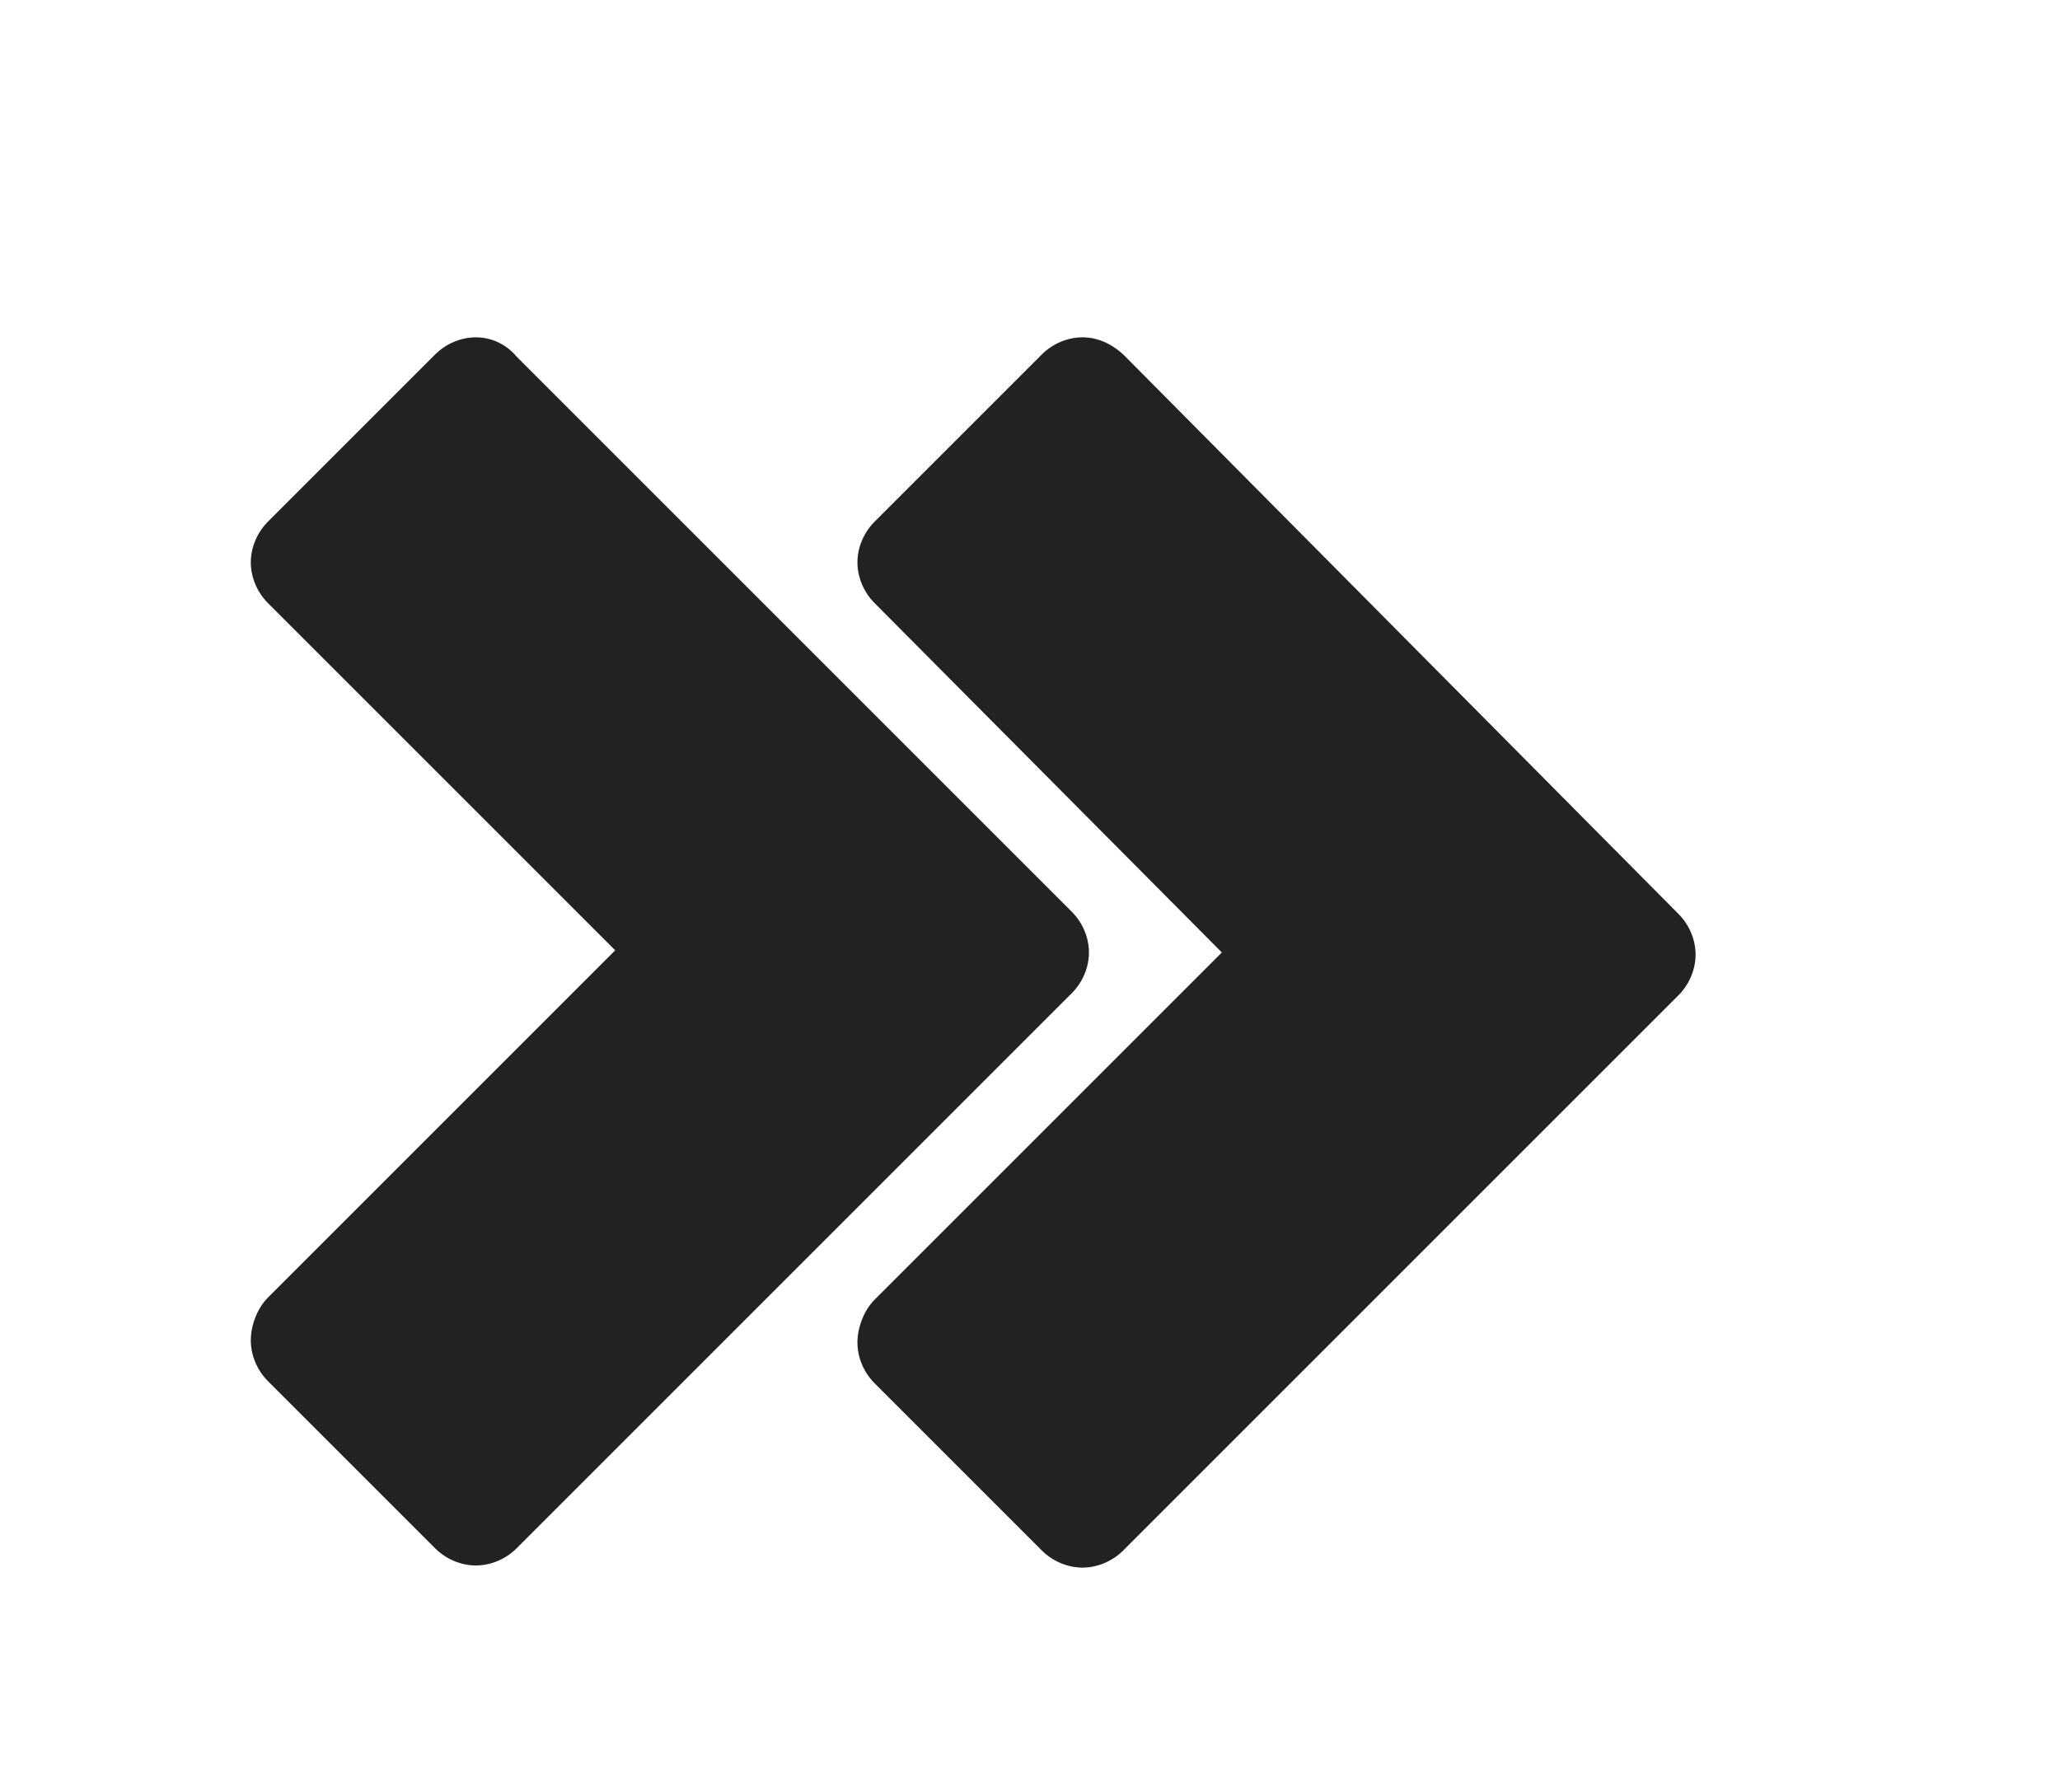 <?xml version="1.0" encoding="utf-8"?>
<!-- Generator: Adobe Illustrator 22.0.1, SVG Export Plug-In . SVG Version: 6.00 Build 0)  -->
<svg version="1.1" id="Layer_1" xmlns="http://www.w3.org/2000/svg" xmlns:xlink="http://www.w3.org/1999/xlink" x="0px" y="0px"
	 viewBox="0 0 96.1 83.6" style="enable-background:new 0 0 96.1 83.6;" xml:space="preserve">
<style type="text/css">
	.st0{fill:#222222;}
</style>
<g id="layer1" transform="translate(0,-540.362)">
	<path id="path3766-1" class="st0" d="M22.2,556.1c-0.7,0-1.4,0.3-1.9,0.8l-7.8,7.8c-0.5,0.5-0.8,1.2-0.8,1.9c0,0.7,0.3,1.4,0.8,1.9
		l16.2,16.2l-16.2,16.2c-0.5,0.5-0.8,1.3-0.8,2c0,0.7,0.3,1.4,0.8,1.9l7.8,7.8c0.5,0.5,1.2,0.8,1.9,0.8c0.7,0,1.4-0.3,1.9-0.8
		l25.9-25.9c0.5-0.5,0.8-1.2,0.8-1.9s-0.3-1.4-0.8-1.9L24.1,557C23.6,556.4,22.9,556.1,22.2,556.1z M50.5,556.1
		c-0.7,0-1.4,0.3-1.9,0.8l-7.8,7.8c-0.5,0.5-0.8,1.2-0.8,1.9c0,0.7,0.3,1.4,0.8,1.9L57,584.8l-16.2,16.2c-0.5,0.5-0.8,1.3-0.8,2
		c0,0.7,0.3,1.4,0.8,1.9l7.8,7.8c0.5,0.5,1.2,0.8,1.9,0.8c0.7,0,1.4-0.3,1.9-0.8l25.9-25.9c0.5-0.5,0.8-1.2,0.8-1.9
		s-0.3-1.4-0.8-1.9L52.5,557C51.9,556.4,51.2,556.1,50.5,556.1z"/>
</g>
</svg>
